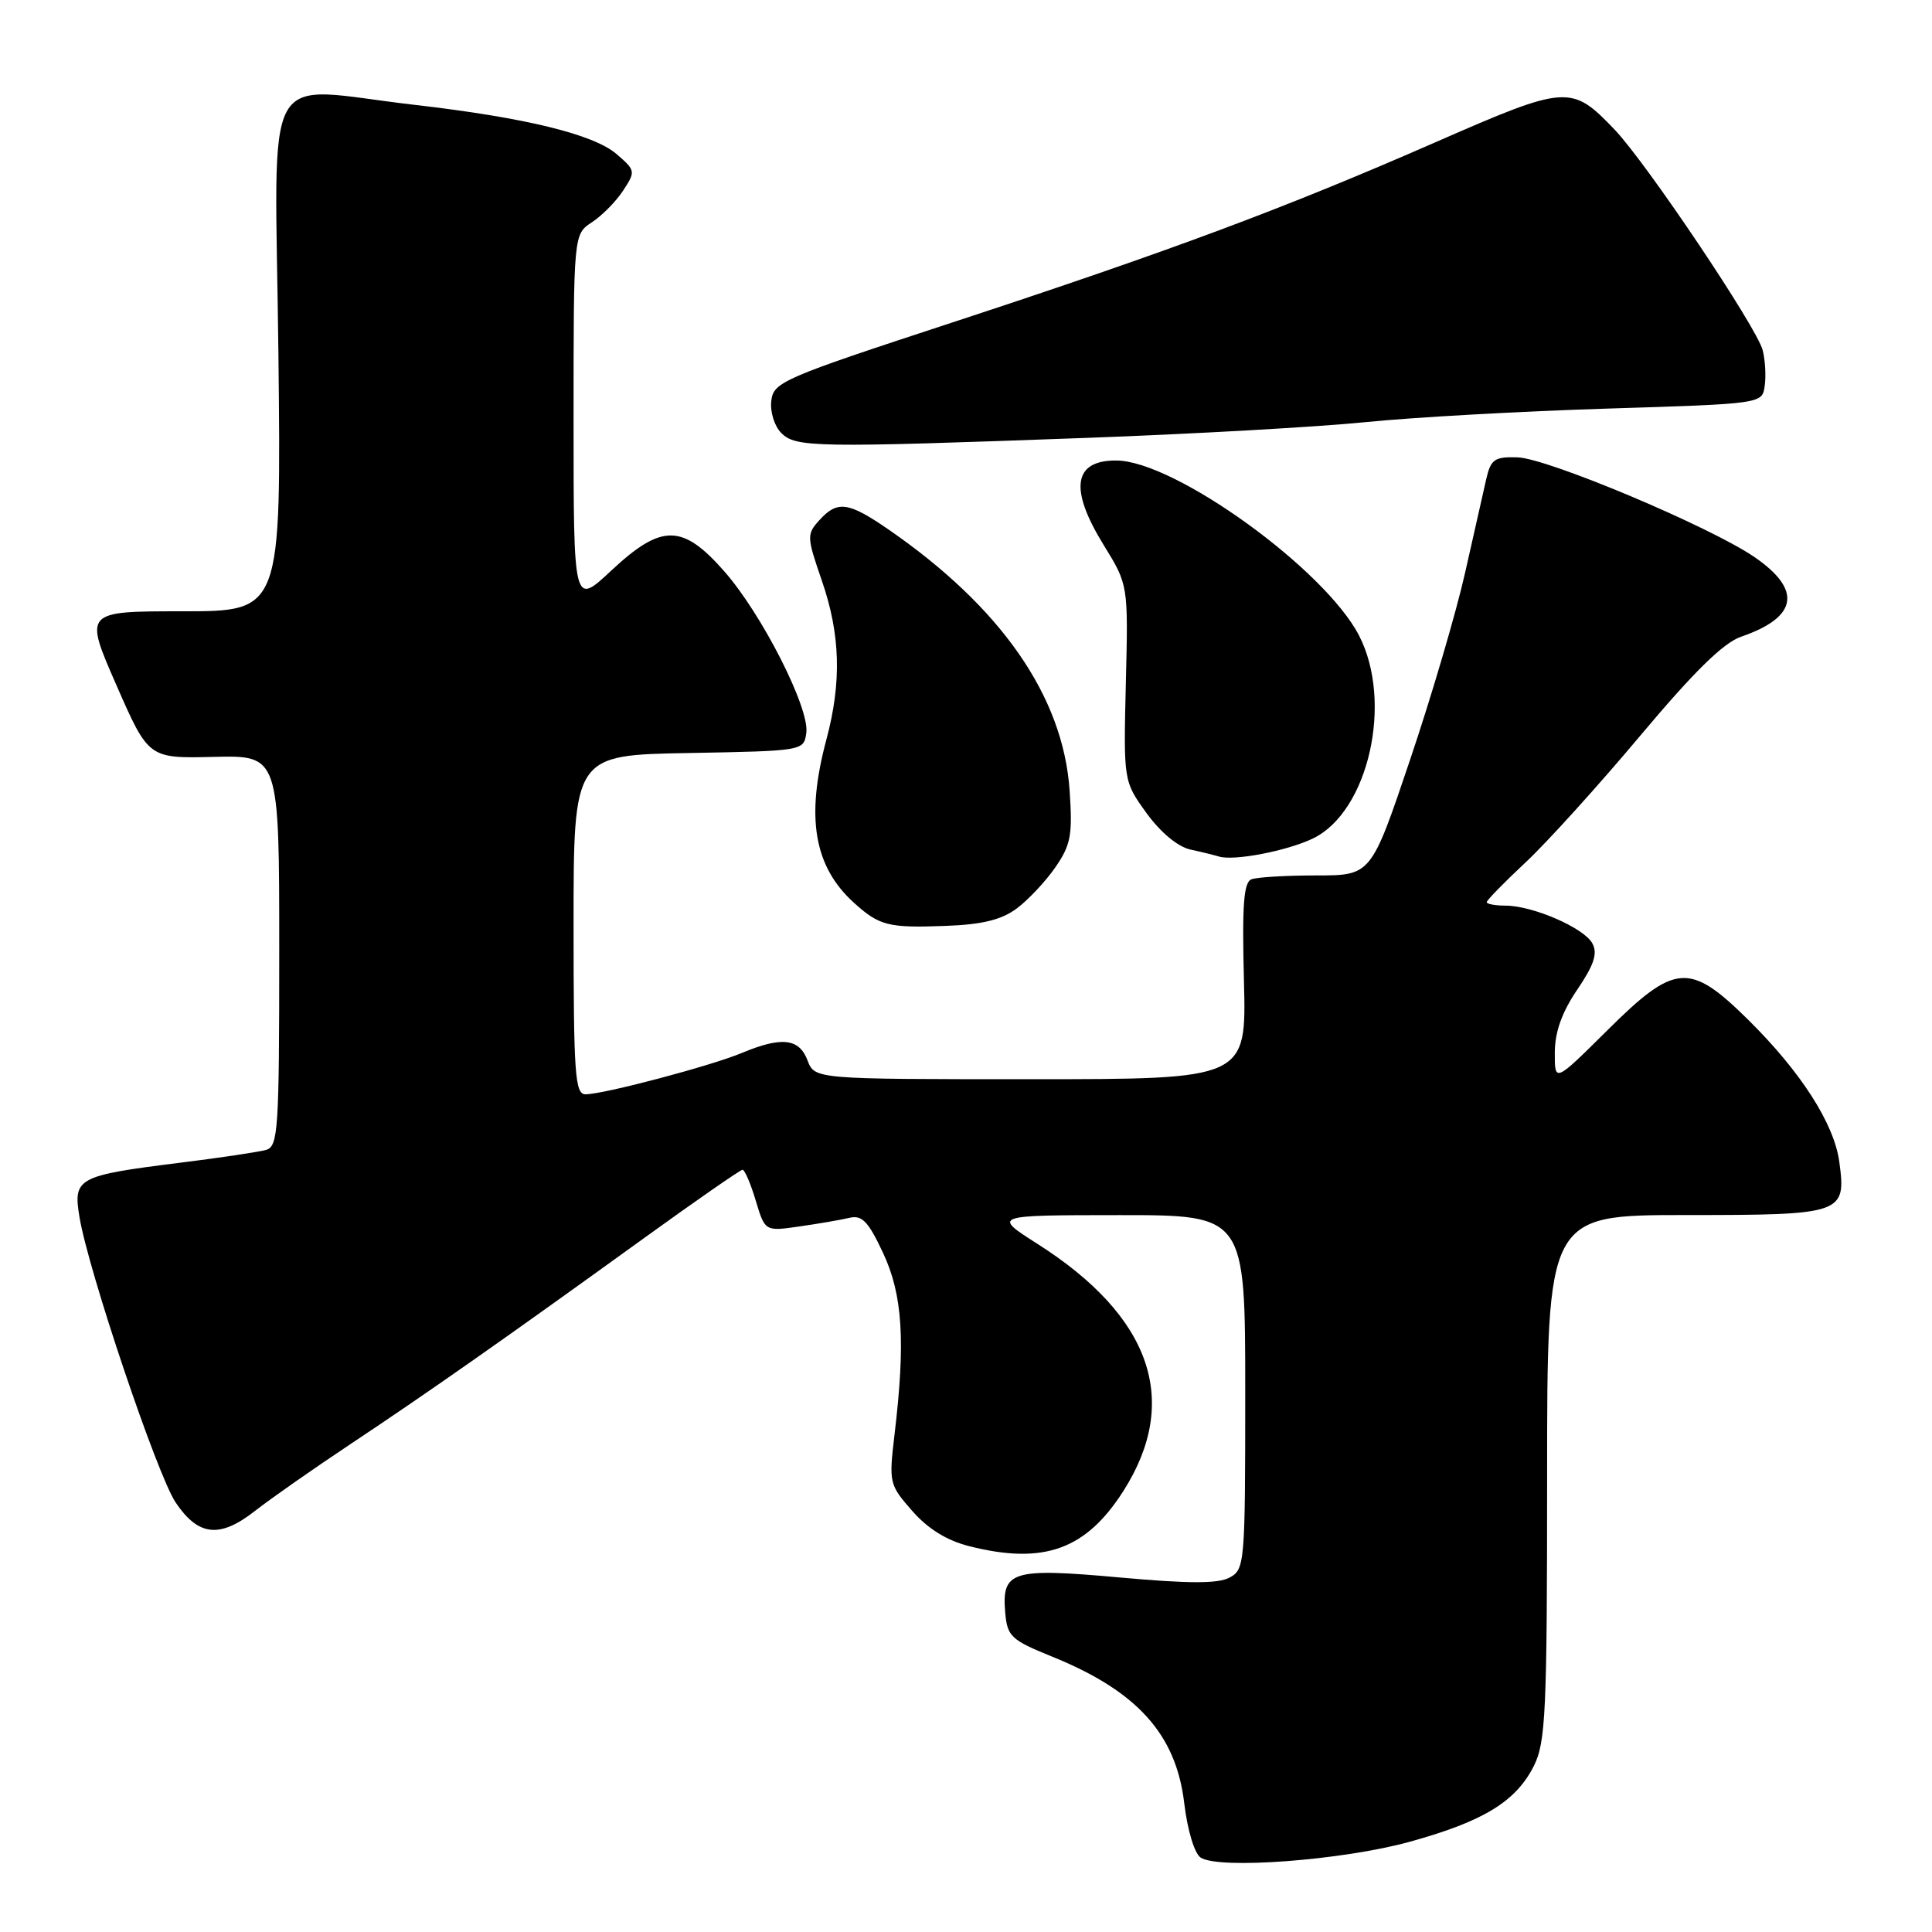 <?xml version="1.0" encoding="UTF-8" standalone="no"?>
<!DOCTYPE svg PUBLIC "-//W3C//DTD SVG 1.1//EN" "http://www.w3.org/Graphics/SVG/1.1/DTD/svg11.dtd" >
<svg xmlns="http://www.w3.org/2000/svg" xmlns:xlink="http://www.w3.org/1999/xlink" version="1.1" viewBox="0 0 256 256">
 <g >
 <path fill="currentColor"
d=" M 186.77 244.05 C 196.56 241.35 200.87 238.72 203.25 233.98 C 204.81 230.87 205.00 226.84 205.00 195.75 C 205.00 161.00 205.00 161.00 223.38 161.00 C 244.21 161.00 244.65 160.85 243.72 153.97 C 243.04 148.89 238.62 142.01 231.60 135.08 C 223.86 127.46 221.95 127.61 212.94 136.56 C 206.00 143.45 206.00 143.45 206.02 139.47 C 206.03 136.74 206.96 134.13 208.99 131.14 C 211.22 127.85 211.72 126.34 211.00 125.01 C 209.91 122.96 203.10 120.00 199.48 120.00 C 198.12 120.00 197.00 119.79 197.00 119.54 C 197.00 119.29 199.31 116.92 202.13 114.29 C 204.95 111.66 211.79 104.10 217.32 97.51 C 224.46 89.00 228.35 85.18 230.70 84.37 C 238.21 81.79 238.82 78.18 232.50 73.83 C 226.63 69.80 205.05 60.71 201.06 60.60 C 198.03 60.51 197.54 60.85 196.93 63.50 C 196.55 65.15 195.29 70.73 194.13 75.90 C 192.97 81.07 189.70 92.21 186.85 100.65 C 181.68 116.00 181.68 116.00 174.42 116.00 C 170.43 116.00 166.56 116.23 165.83 116.51 C 164.79 116.91 164.57 119.88 164.83 130.01 C 165.16 143.00 165.16 143.00 136.55 143.00 C 107.95 143.00 107.95 143.00 107.00 140.50 C 105.89 137.58 103.56 137.32 98.28 139.53 C 94.15 141.25 79.98 145.00 77.58 145.00 C 76.19 145.00 76.00 142.36 76.00 122.53 C 76.00 100.05 76.00 100.05 91.25 99.78 C 106.46 99.50 106.50 99.49 106.84 97.12 C 107.30 93.85 100.96 81.37 95.95 75.68 C 90.41 69.39 87.65 69.38 80.96 75.64 C 76.00 80.27 76.00 80.27 76.00 55.66 C 76.00 31.05 76.00 31.05 78.43 29.45 C 79.77 28.58 81.63 26.69 82.57 25.25 C 84.24 22.71 84.21 22.58 81.69 20.41 C 78.64 17.79 69.57 15.58 55.00 13.90 C 34.29 11.52 36.44 7.60 36.89 46.75 C 37.27 81.00 37.27 81.00 24.20 81.00 C 11.14 81.00 11.14 81.00 15.41 90.75 C 19.68 100.50 19.68 100.50 28.34 100.29 C 37.00 100.09 37.00 100.09 37.00 125.98 C 37.00 149.78 36.86 151.91 35.25 152.37 C 34.29 152.64 29.23 153.40 24.01 154.05 C 10.24 155.77 9.67 156.07 10.53 161.26 C 11.71 168.39 20.83 195.45 23.27 199.08 C 26.28 203.56 29.11 203.86 33.77 200.22 C 35.82 198.61 41.55 194.60 46.50 191.31 C 56.80 184.46 66.84 177.42 85.07 164.25 C 92.11 159.16 98.10 155.00 98.39 155.00 C 98.68 155.00 99.47 156.84 100.14 159.09 C 101.37 163.17 101.37 163.17 105.93 162.51 C 108.45 162.15 111.42 161.64 112.55 161.37 C 114.22 160.97 115.05 161.83 117.01 166.02 C 119.61 171.56 120.00 177.75 118.53 190.08 C 117.77 196.50 117.83 196.73 120.88 200.21 C 122.97 202.59 125.46 204.13 128.44 204.88 C 138.31 207.37 143.92 205.34 148.89 197.51 C 156.44 185.60 152.54 174.42 137.50 164.84 C 131.50 161.02 131.50 161.02 148.25 161.01 C 165.00 161.00 165.00 161.00 165.00 184.46 C 165.00 207.20 164.94 207.96 162.92 209.04 C 161.39 209.86 157.53 209.85 148.34 209.02 C 134.04 207.73 132.71 208.15 133.20 213.72 C 133.48 216.84 133.98 217.31 139.41 219.51 C 150.69 224.08 155.84 229.80 156.92 238.95 C 157.34 242.49 158.27 245.58 159.08 246.13 C 161.45 247.74 177.89 246.50 186.77 244.05 Z  M 134.72 120.38 C 136.25 119.24 138.56 116.78 139.85 114.91 C 141.90 111.93 142.13 110.64 141.73 104.74 C 140.87 92.25 132.64 80.42 117.63 70.09 C 112.39 66.49 110.94 66.30 108.56 68.94 C 106.88 70.79 106.90 71.15 108.90 76.94 C 111.36 84.06 111.54 90.38 109.50 98.00 C 106.74 108.30 107.84 114.81 113.15 119.62 C 116.52 122.67 117.72 122.97 125.22 122.69 C 130.15 122.51 132.68 121.89 134.72 120.38 Z  M 174.00 111.09 C 181.34 107.52 184.62 93.01 180.08 84.21 C 175.54 75.42 155.69 61.09 147.95 61.02 C 142.22 60.97 141.64 64.77 146.25 72.23 C 149.50 77.50 149.50 77.50 149.18 90.51 C 148.87 103.51 148.87 103.51 151.92 107.74 C 153.78 110.30 156.06 112.20 157.74 112.57 C 159.26 112.90 160.95 113.32 161.50 113.49 C 163.47 114.12 170.57 112.75 174.00 111.09 Z  M 144.00 58.02 C 158.03 57.51 174.68 56.57 181.00 55.93 C 187.32 55.29 201.72 54.49 213.00 54.14 C 233.50 53.50 233.50 53.50 233.83 51.15 C 234.02 49.85 233.90 47.73 233.57 46.42 C 232.82 43.42 218.17 21.60 213.95 17.18 C 208.21 11.18 207.64 11.22 190.18 18.86 C 170.11 27.64 155.21 33.20 126.00 42.79 C 103.68 50.11 102.48 50.63 102.20 53.12 C 102.03 54.58 102.62 56.47 103.52 57.37 C 105.44 59.30 107.92 59.34 144.00 58.02 Z "/>
</g>
</svg>
